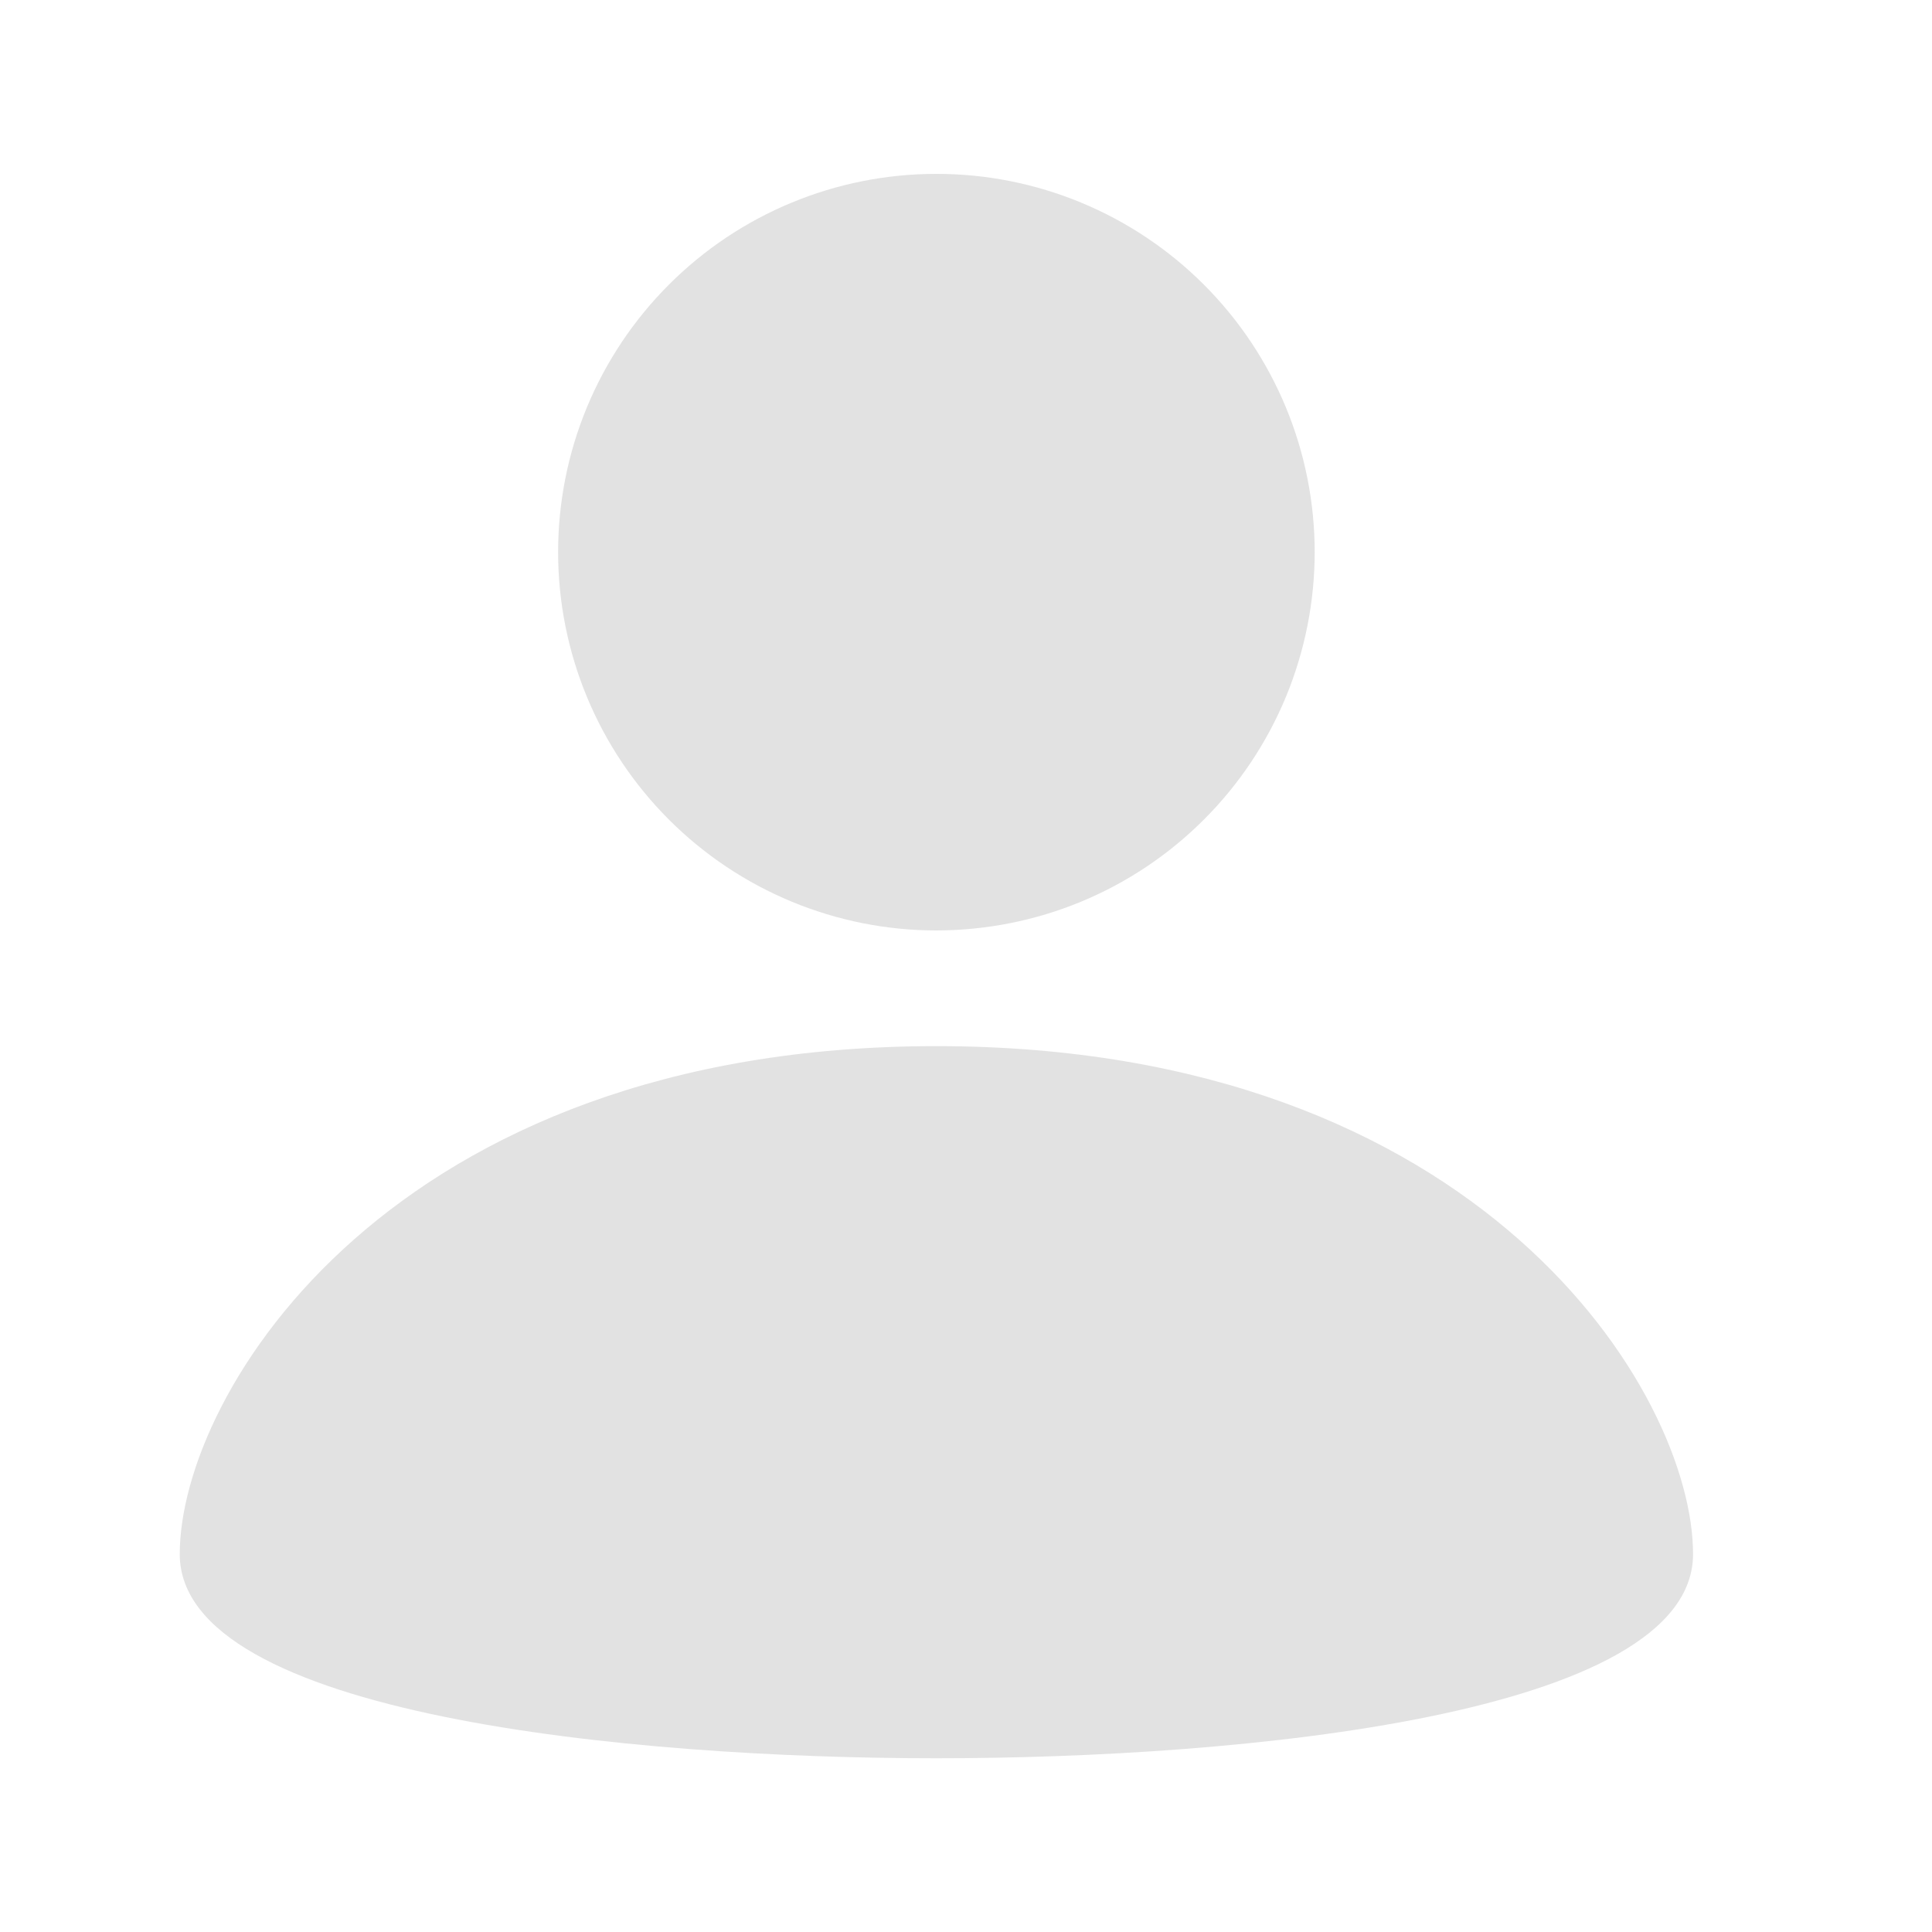 <svg width="25" height="25" viewBox="0 0 25 25" fill="none" xmlns="http://www.w3.org/2000/svg">
<path fill-rule="evenodd" clip-rule="evenodd" d="M17.012 7.144C17.012 7.787 16.885 8.423 16.64 9.017C16.394 9.611 16.033 10.151 15.579 10.605C15.124 11.06 14.585 11.421 13.991 11.667C13.397 11.913 12.76 12.039 12.117 12.04C10.819 12.04 9.574 11.524 8.656 10.606C7.738 9.688 7.222 8.443 7.222 7.145C7.222 6.502 7.348 5.866 7.594 5.272C7.84 4.678 8.201 4.138 8.655 3.684C9.573 2.765 10.818 2.25 12.116 2.25C13.415 2.249 14.66 2.765 15.578 3.683C16.496 4.601 17.012 5.846 17.012 7.144ZM12.117 13.537C5.068 13.537 2.326 18.023 2.326 20.11C2.326 22.196 8.163 22.752 12.117 22.752C16.071 22.752 21.908 22.196 21.908 20.11C21.908 18.023 19.166 13.537 12.117 13.537Z" fill="#E2E2E2"/>
</svg>
